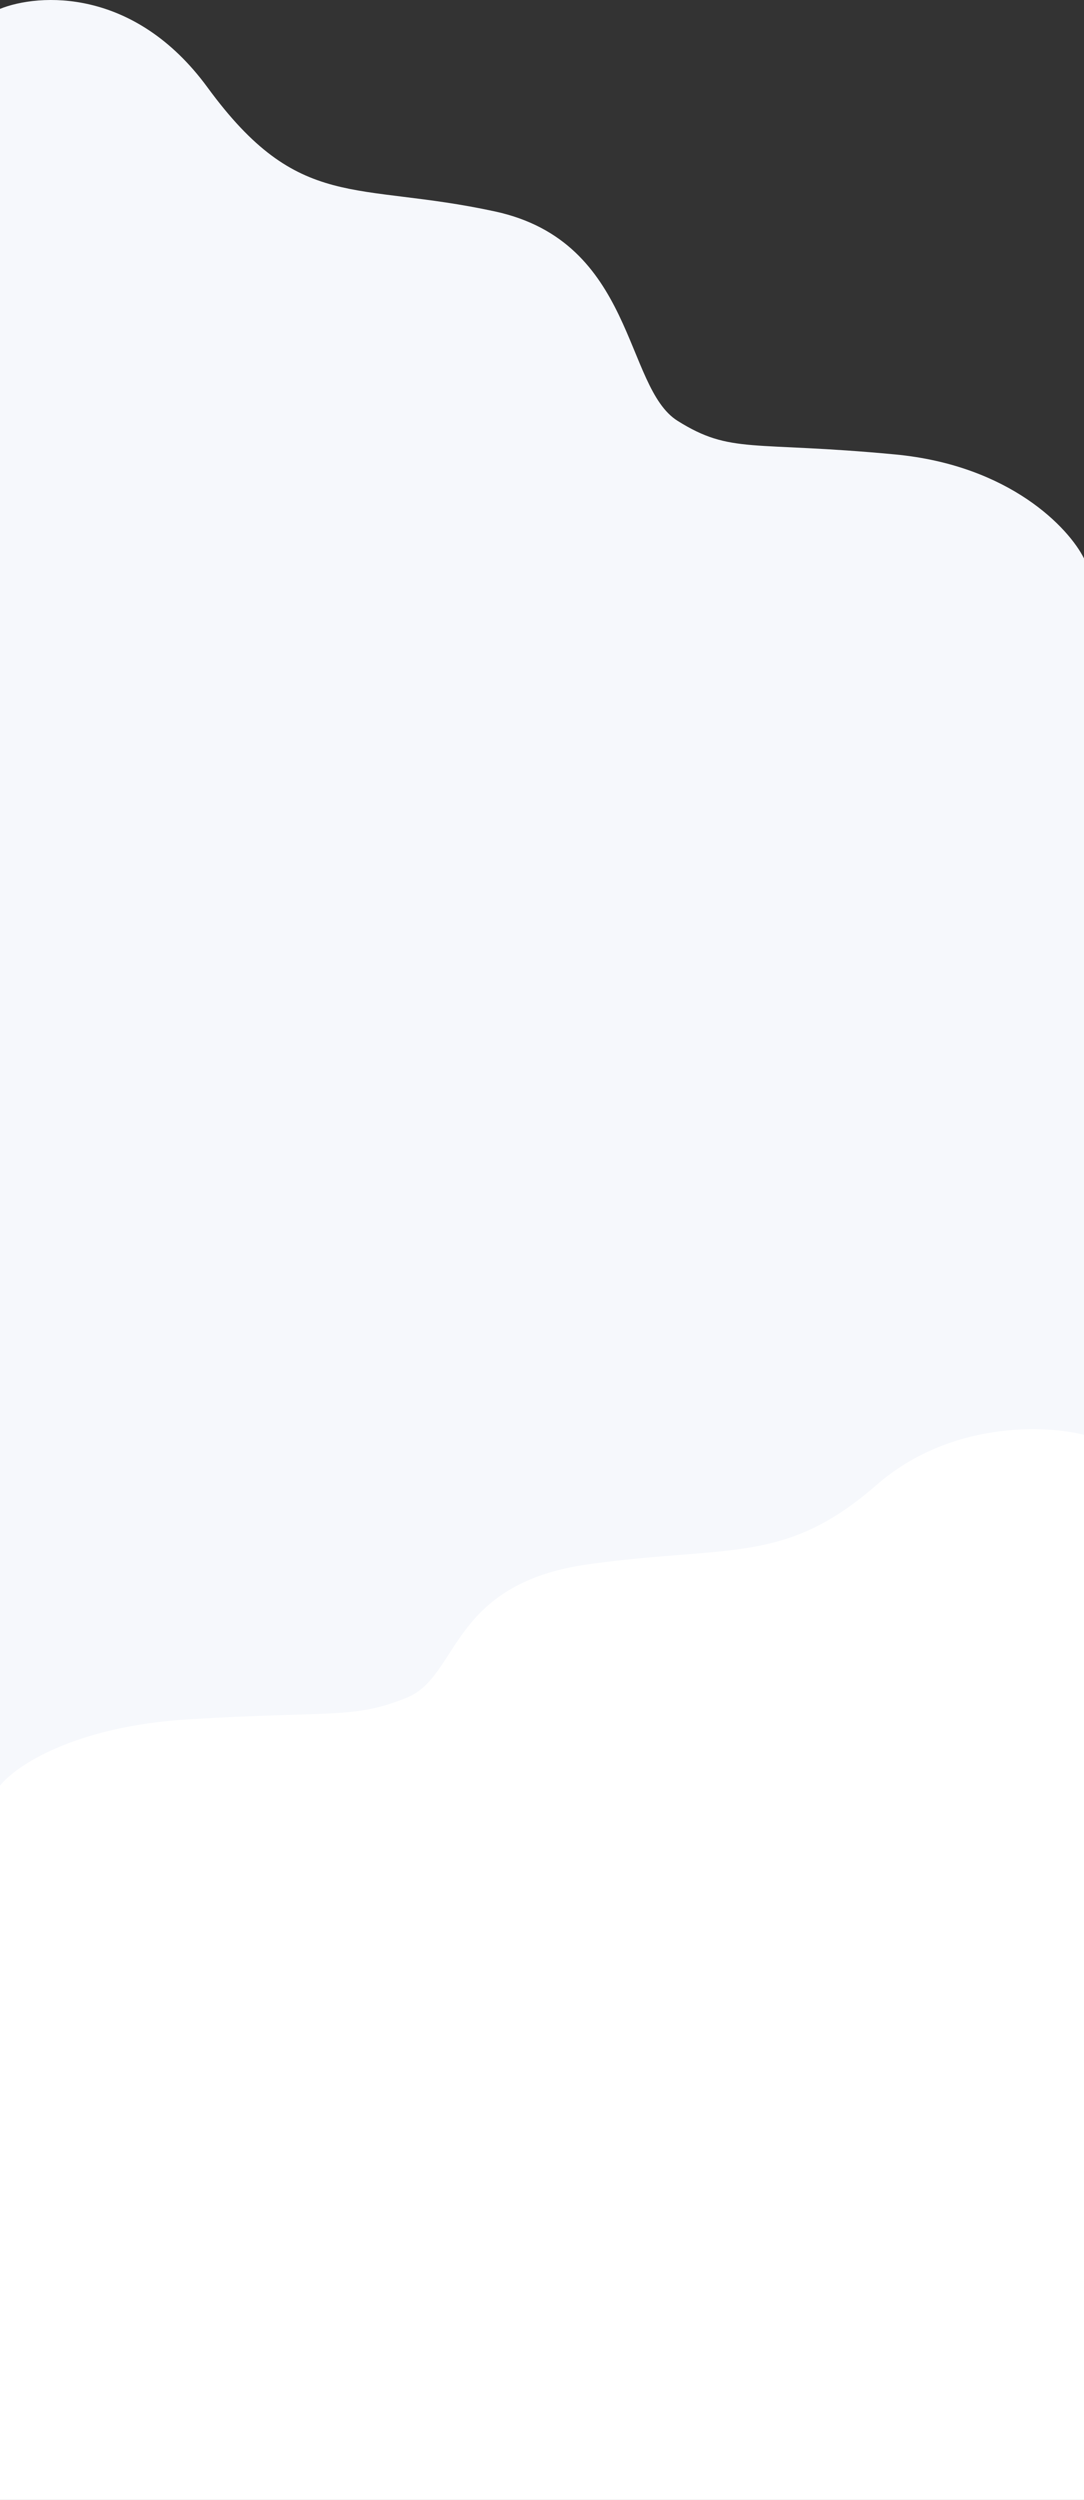 <svg width="1440" height="3320" viewBox="0 0 1440 3320" fill="none" xmlns="http://www.w3.org/2000/svg">
<rect x="0" y="0" width="1440" height="3320" fill="#333333" stroke="none"/>
<path d="M1440 741.633L1440 2450.5L0 2450.5L0 11.8C51.278 -8.909 178.206 -17.031 275.694 116.148C397.554 282.621 471.152 240.401 657.562 280.813C843.972 321.226 828.89 514.24 900.076 558.874C971.261 603.508 997.805 585.413 1189.04 603.508C1342.03 617.984 1420.09 701.623 1440 741.633Z" fill="#F6F8FC"/>
<path d="M0 2371.45L0 3320L1440 3320L1440 1905.53C1388.72 1892.31 1261.8 1887.13 1164.31 1972.15C1042.45 2078.42 968.848 2051.47 782.438 2077.27C596.029 2103.06 611.111 2226.28 539.925 2254.78C468.739 2283.27 442.196 2271.72 250.96 2283.27C97.971 2292.51 19.908 2345.9 0 2371.45Z" fill="white"/>
</svg>
